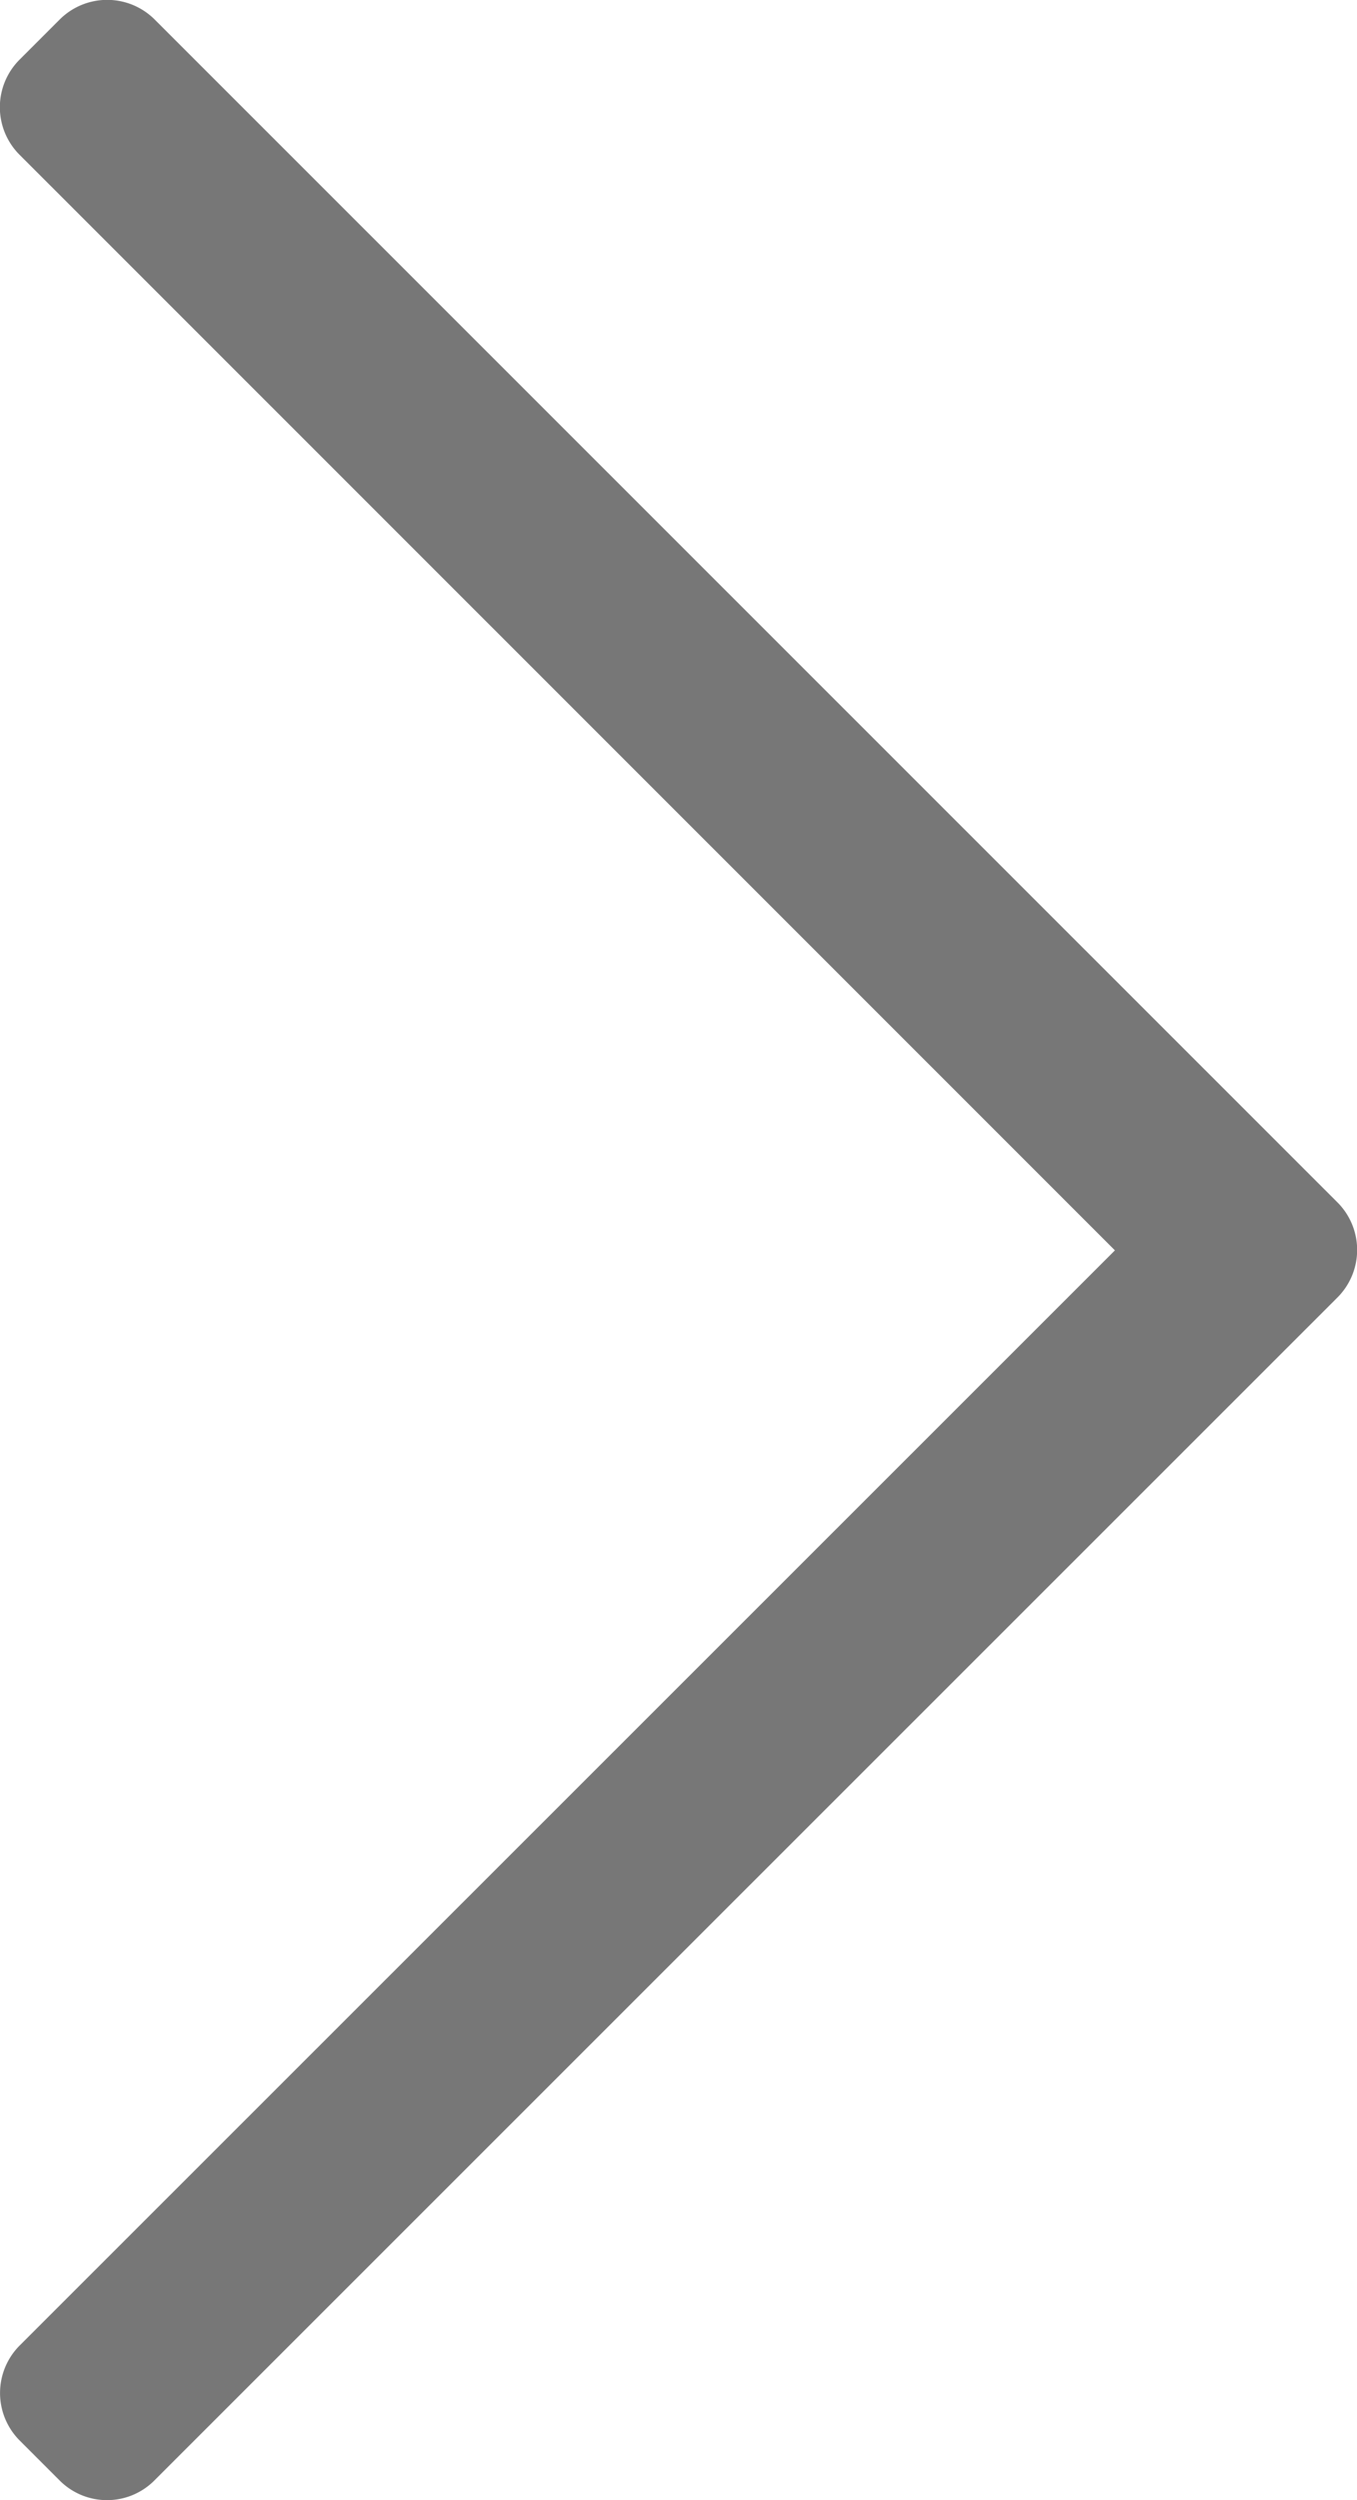 <svg xmlns="http://www.w3.org/2000/svg" width="7.59" height="13.979" viewBox="0 0 7.59 13.979">
  <path id="ico_chevron-down" d="M13.868,7.257l-.222.222a.376.376,0,0,1-.533,0L6.991,1.354.866,7.48a.376.376,0,0,1-.533,0L.11,7.257a.376.376,0,0,1,0-.533L6.722.11a.376.376,0,0,1,.533,0l6.611,6.614A.374.374,0,0,1,13.868,7.257Z" transform="translate(7.59) rotate(90)" fill="#777"/>
</svg>
